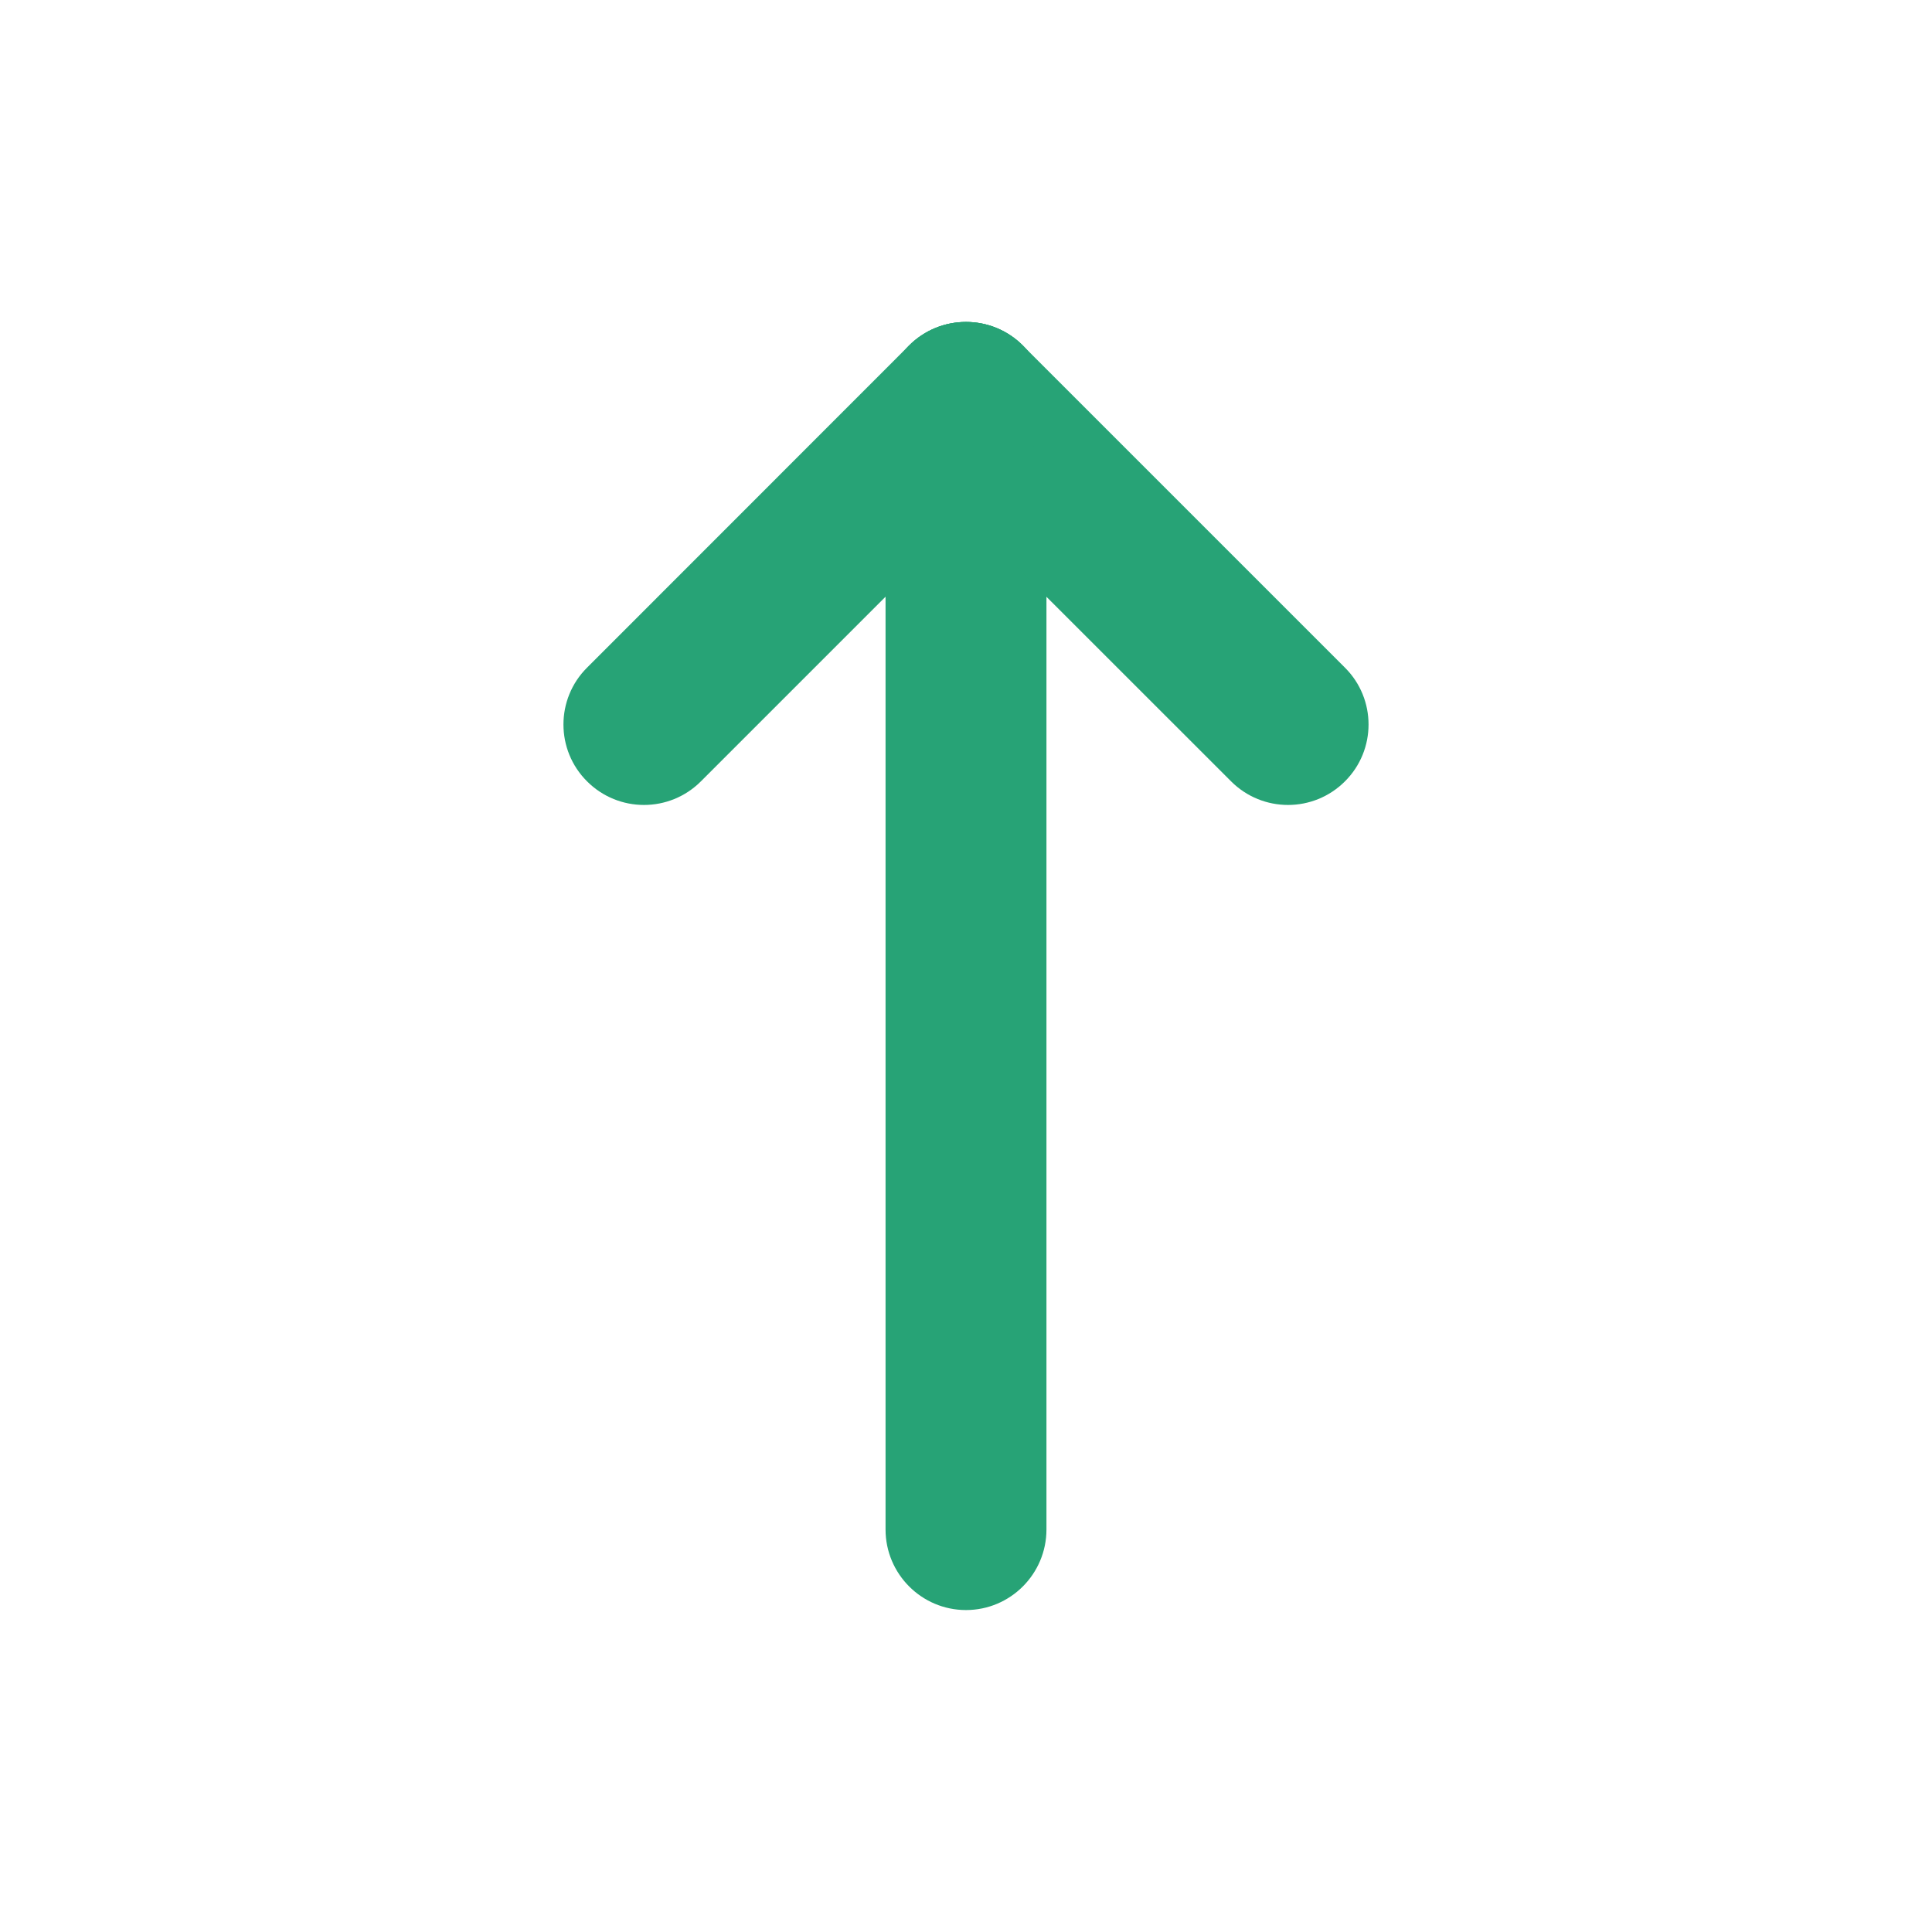 <svg width="14" height="14" viewBox="0 0 14 14" fill="none" xmlns="http://www.w3.org/2000/svg">
<g id="arrow-narrow-up">
<g id="Vector">
<path fill-rule="evenodd" clip-rule="evenodd" d="M7 2.333C7.322 2.333 7.583 2.594 7.583 2.917V11.083C7.583 11.405 7.322 11.667 7 11.667C6.678 11.667 6.417 11.405 6.417 11.083V2.917C6.417 2.594 6.678 2.333 7 2.333Z" fill="#27A376"/>
<path fill-rule="evenodd" clip-rule="evenodd" d="M6.587 2.504C6.815 2.276 7.185 2.276 7.412 2.504L9.746 4.838C9.974 5.065 9.974 5.435 9.746 5.662C9.518 5.89 9.149 5.89 8.921 5.662L6.587 3.329C6.36 3.101 6.36 2.732 6.587 2.504Z" fill="#27A376"/>
<path fill-rule="evenodd" clip-rule="evenodd" d="M7.412 2.504C7.64 2.732 7.64 3.101 7.412 3.329L5.079 5.662C4.851 5.89 4.482 5.89 4.254 5.662C4.026 5.435 4.026 5.065 4.254 4.838L6.587 2.504C6.815 2.276 7.185 2.276 7.412 2.504Z" fill="#27A376"/>
</g>
</g>
</svg>
